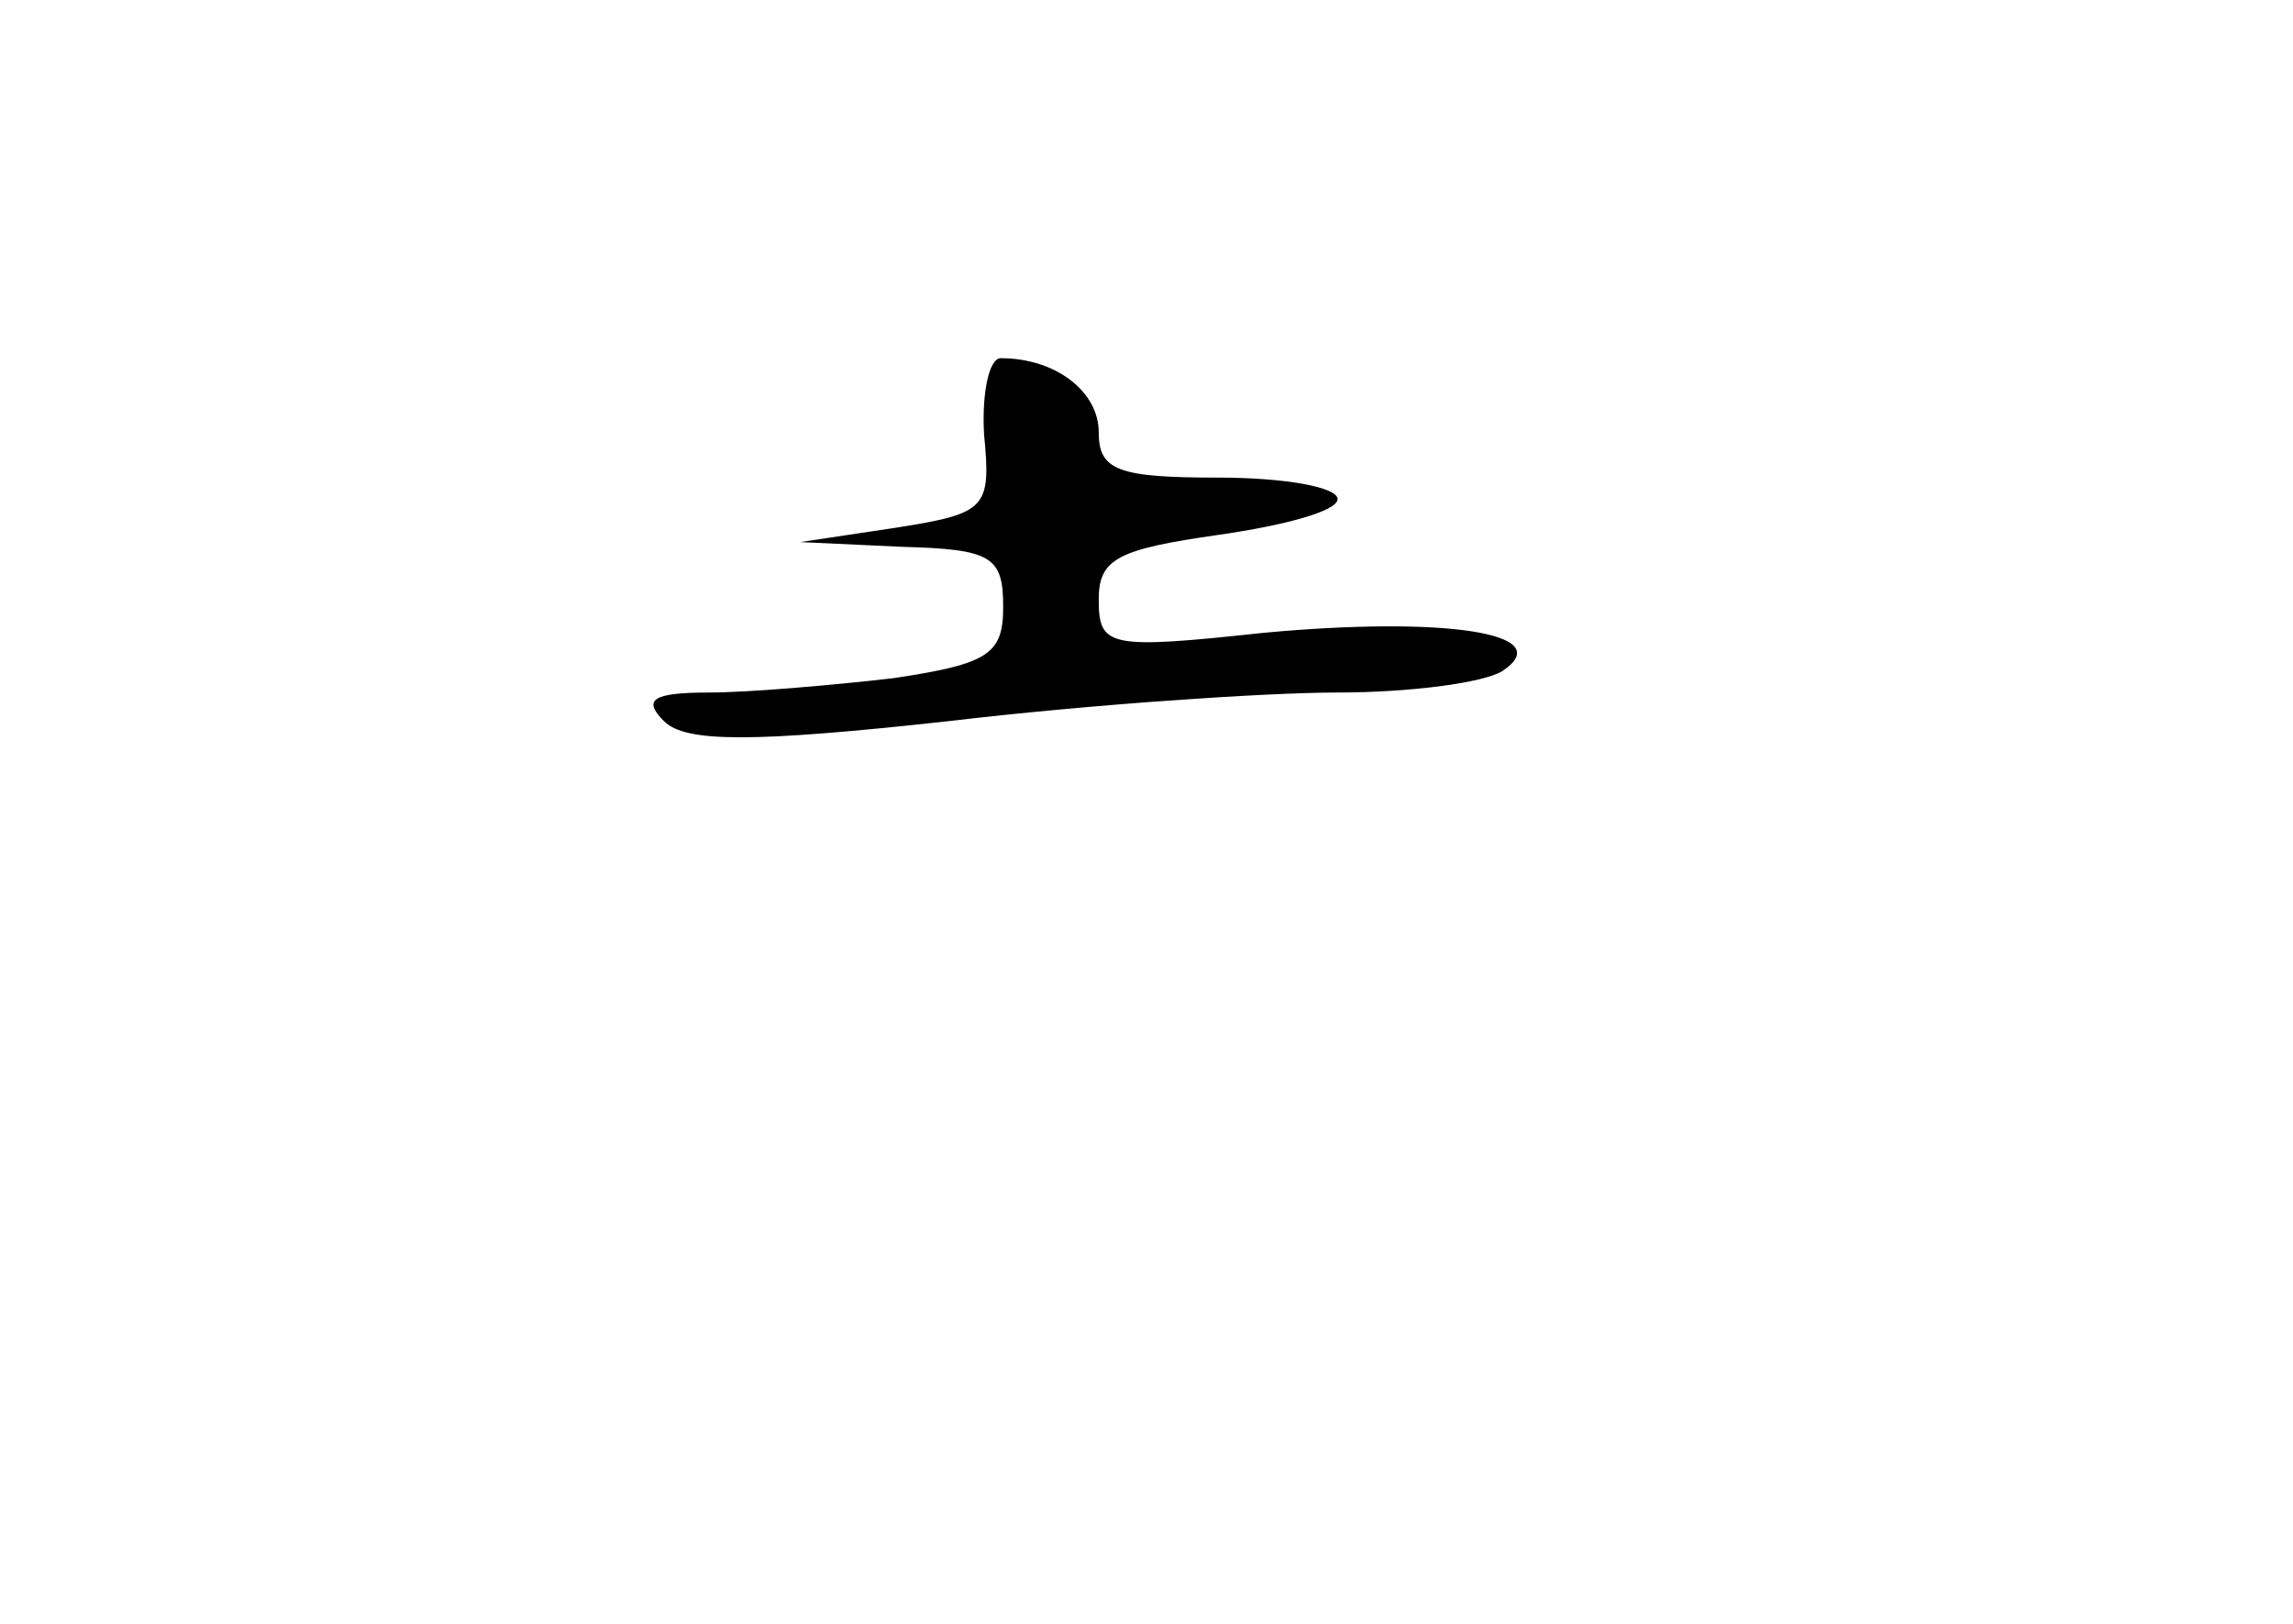 <?xml version="1.0" standalone="no"?>
<!DOCTYPE svg PUBLIC "-//W3C//DTD SVG 20010904//EN"
 "http://www.w3.org/TR/2001/REC-SVG-20010904/DTD/svg10.dtd">
<svg version="1.0" xmlns="http://www.w3.org/2000/svg"
 width="96pt" height="68pt" viewBox="0 0 96 68"
 preserveAspectRatio="xMidYMid meet">
<g transform="translate(0,68) scale(0.1,-0.1)"
fill="#000000" stroke="none">
<path d="M412 498 c3 -31 1 -33 -37 -39 l-40 -6 43 -2 c37 -1 42 -4 42 -25 0
-20 -6 -24 -46 -30 -26 -3 -61 -6 -77 -6 -24 0 -28 -3 -19 -12 9 -9 37 -9 119
0 59 7 133 12 163 12 30 0 61 4 69 9 24 16 -25 23 -100 16 -65 -7 -69 -6 -69
14 0 17 8 21 50 27 28 4 50 10 50 15 0 5 -22 9 -50 9 -42 0 -50 3 -50 19 0 17
-18 31 -41 31 -5 0 -8 -15 -7 -32z"/>
</g>
</svg>
